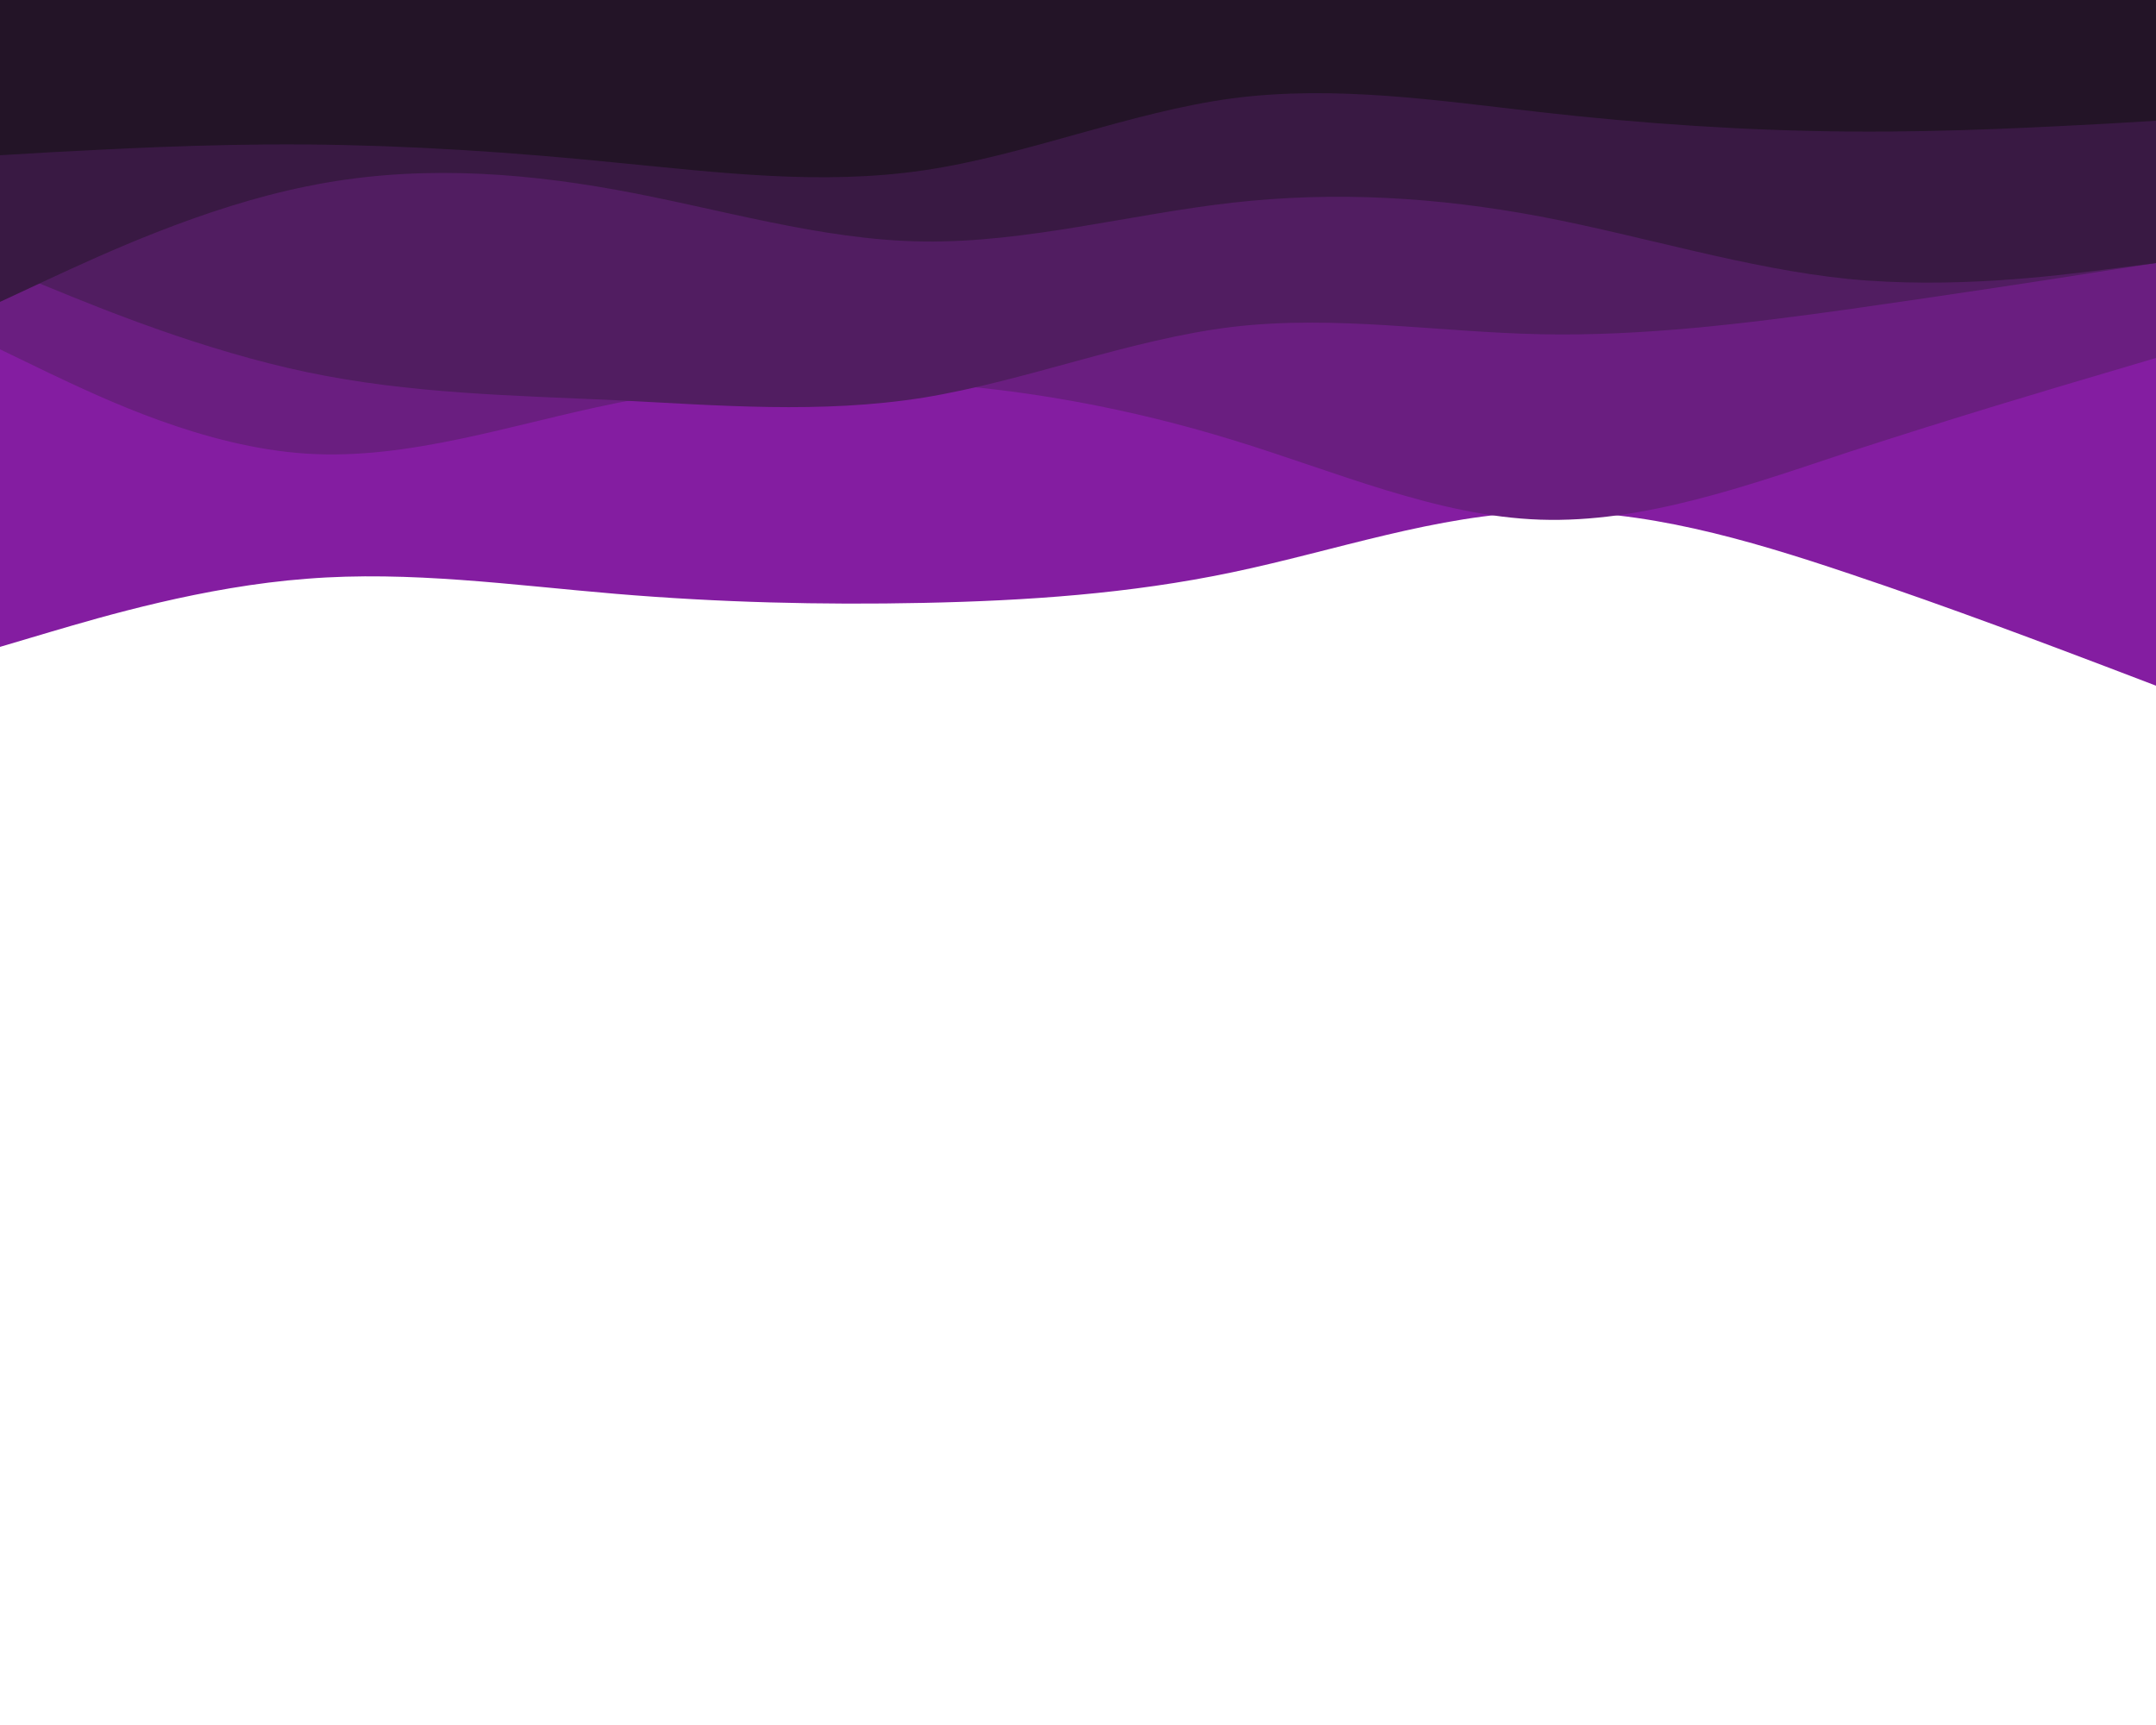 <svg id="visual" viewBox="0 0 500 400" width="500" height="400" xmlns="http://www.w3.org/2000/svg" xmlns:xlink="http://www.w3.org/1999/xlink" version="1.1"><path d="M0 150L11.8 146.5C23.7 143 47.3 136 71.2 134.2C95 132.3 119 135.7 142.8 137.7C166.7 139.7 190.3 140.3 214.2 139.8C238 139.3 262 137.7 285.8 132.7C309.7 127.7 333.3 119.3 357.2 118.7C381 118 405 125 428.8 133C452.7 141 476.3 150 488.2 154.5L500 159L500 0L488.2 0C476.3 0 452.7 0 428.8 0C405 0 381 0 357.2 0C333.3 0 309.7 0 285.8 0C262 0 238 0 214.2 0C190.3 0 166.7 0 142.8 0C119 0 95 0 71.2 0C47.3 0 23.7 0 11.8 0L0 0Z" fill="#841da1"></path><path d="M0 81L11.8 86.7C23.7 92.3 47.3 103.7 71.2 105.2C95 106.7 119 98.3 142.8 93.5C166.7 88.7 190.3 87.3 214.2 88.8C238 90.3 262 94.7 285.8 102C309.7 109.3 333.3 119.7 357.2 120.5C381 121.3 405 112.7 428.8 104.8C452.7 97 476.3 90 488.2 86.5L500 83L500 0L488.2 0C476.3 0 452.7 0 428.8 0C405 0 381 0 357.2 0C333.3 0 309.7 0 285.8 0C262 0 238 0 214.2 0C190.3 0 166.7 0 142.8 0C119 0 95 0 71.2 0C47.3 0 23.7 0 11.8 0L0 0Z" fill="#6a1e80"></path><path d="M0 62L11.8 66.8C23.7 71.7 47.3 81.3 71.2 86.3C95 91.3 119 91.7 142.8 92.8C166.7 94 190.3 96 214.2 92.2C238 88.3 262 78.7 285.8 75.8C309.7 73 333.3 77 357.2 77.5C381 78 405 75 428.8 71.7C452.7 68.3 476.3 64.7 488.2 62.8L500 61L500 0L488.2 0C476.3 0 452.7 0 428.8 0C405 0 381 0 357.2 0C333.3 0 309.7 0 285.8 0C262 0 238 0 214.2 0C190.3 0 166.7 0 142.8 0C119 0 95 0 71.2 0C47.3 0 23.7 0 11.8 0L0 0Z" fill="#511d61"></path><path d="M0 70L11.8 64.5C23.7 59 47.3 48 71.2 43.2C95 38.3 119 39.7 142.8 44C166.7 48.3 190.3 55.7 214.2 56C238 56.3 262 49.7 285.8 47C309.7 44.3 333.3 45.7 357.2 50.2C381 54.7 405 62.3 428.8 64.7C452.7 67 476.3 64 488.2 62.5L500 61L500 0L488.2 0C476.3 0 452.7 0 428.8 0C405 0 381 0 357.2 0C333.3 0 309.7 0 285.8 0C262 0 238 0 214.2 0C190.3 0 166.7 0 142.8 0C119 0 95 0 71.2 0C47.3 0 23.7 0 11.8 0L0 0Z" fill="#391943"></path><path d="M0 36L11.8 35.3C23.7 34.7 47.3 33.3 71.2 33.5C95 33.7 119 35.3 142.8 37.7C166.7 40 190.3 43 214.2 39.5C238 36 262 26 285.8 22.8C309.7 19.7 333.3 23.3 357.2 26C381 28.7 405 30.3 428.8 30.5C452.7 30.7 476.3 29.3 488.2 28.7L500 28L500 0L488.2 0C476.3 0 452.7 0 428.8 0C405 0 381 0 357.2 0C333.3 0 309.7 0 285.8 0C262 0 238 0 214.2 0C190.3 0 166.7 0 142.8 0C119 0 95 0 71.2 0C47.3 0 23.7 0 11.8 0L0 0Z" fill="#231427"></path></svg>